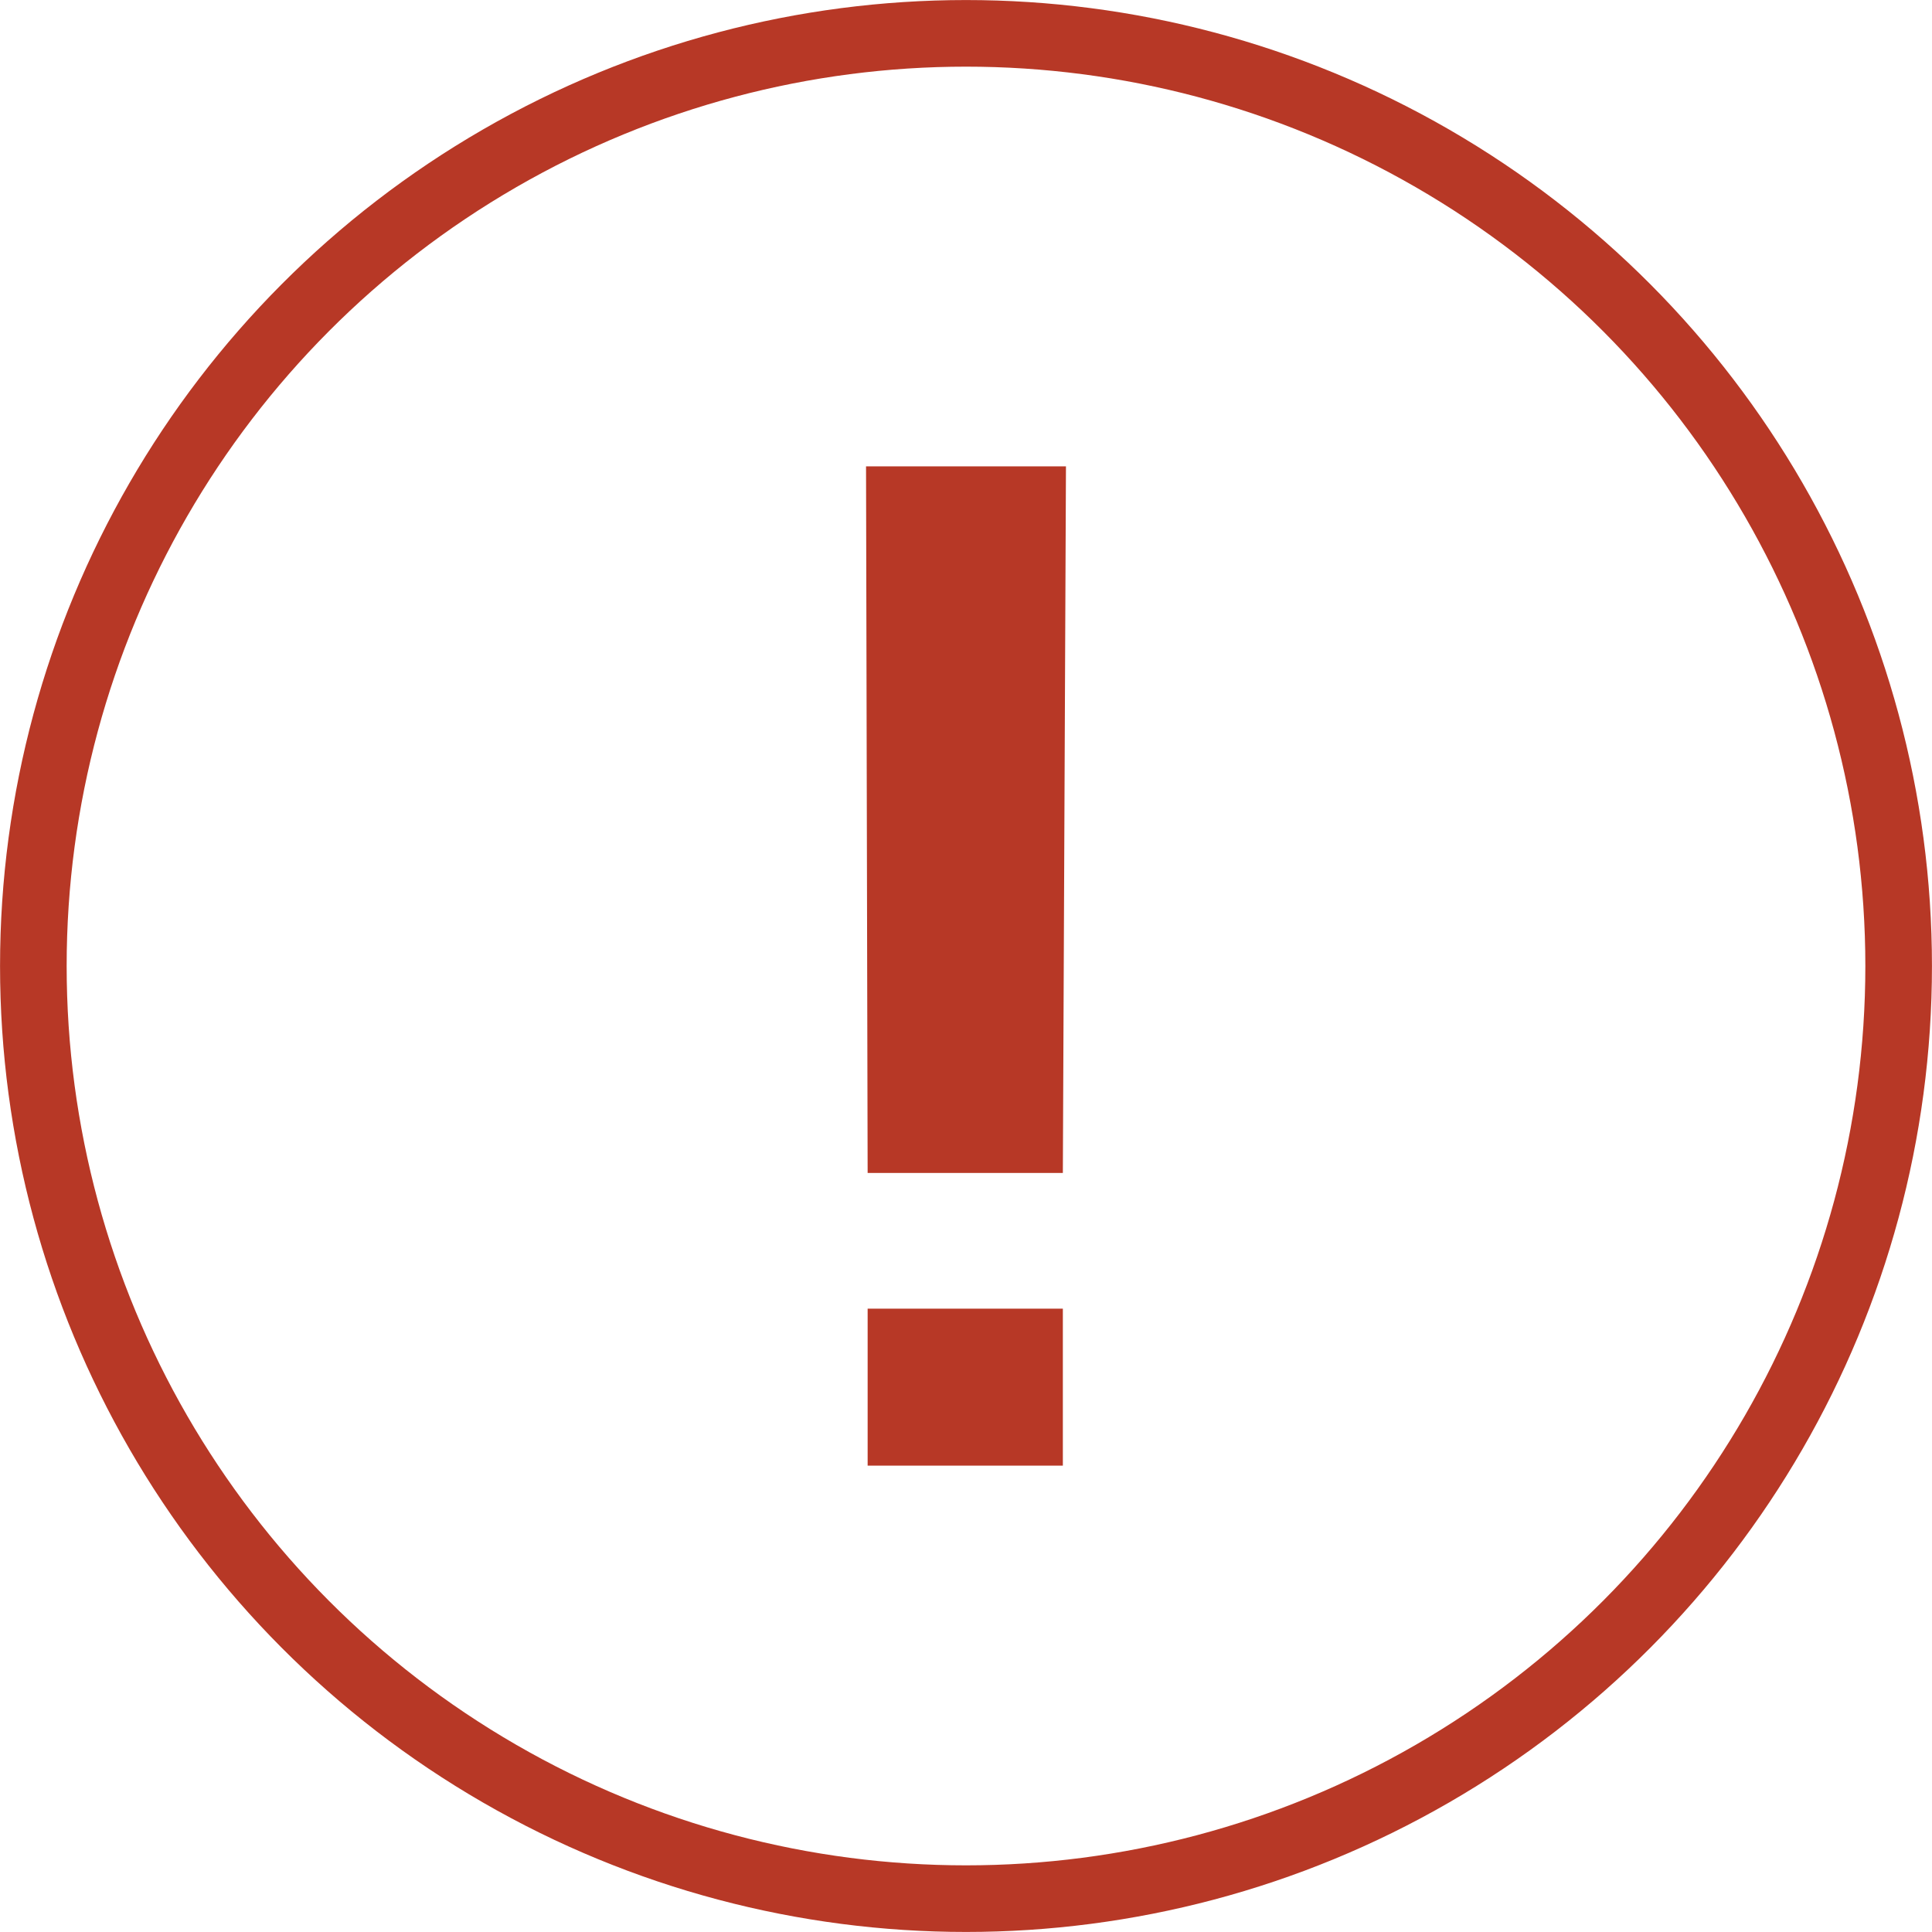 <svg width="23" height="23" viewBox="0 0 23 23" fill="none" xmlns="http://www.w3.org/2000/svg">
<circle cx="11.5" cy="11.5" r="11.103" stroke="#B73826" stroke-width="0.793"/>
<path d="M12.69 5.552H10.31L10.329 13.964H12.653L12.69 5.552ZM12.653 17.448V15.579H10.329V17.448H12.653Z" fill="#B73826"/>
</svg>
